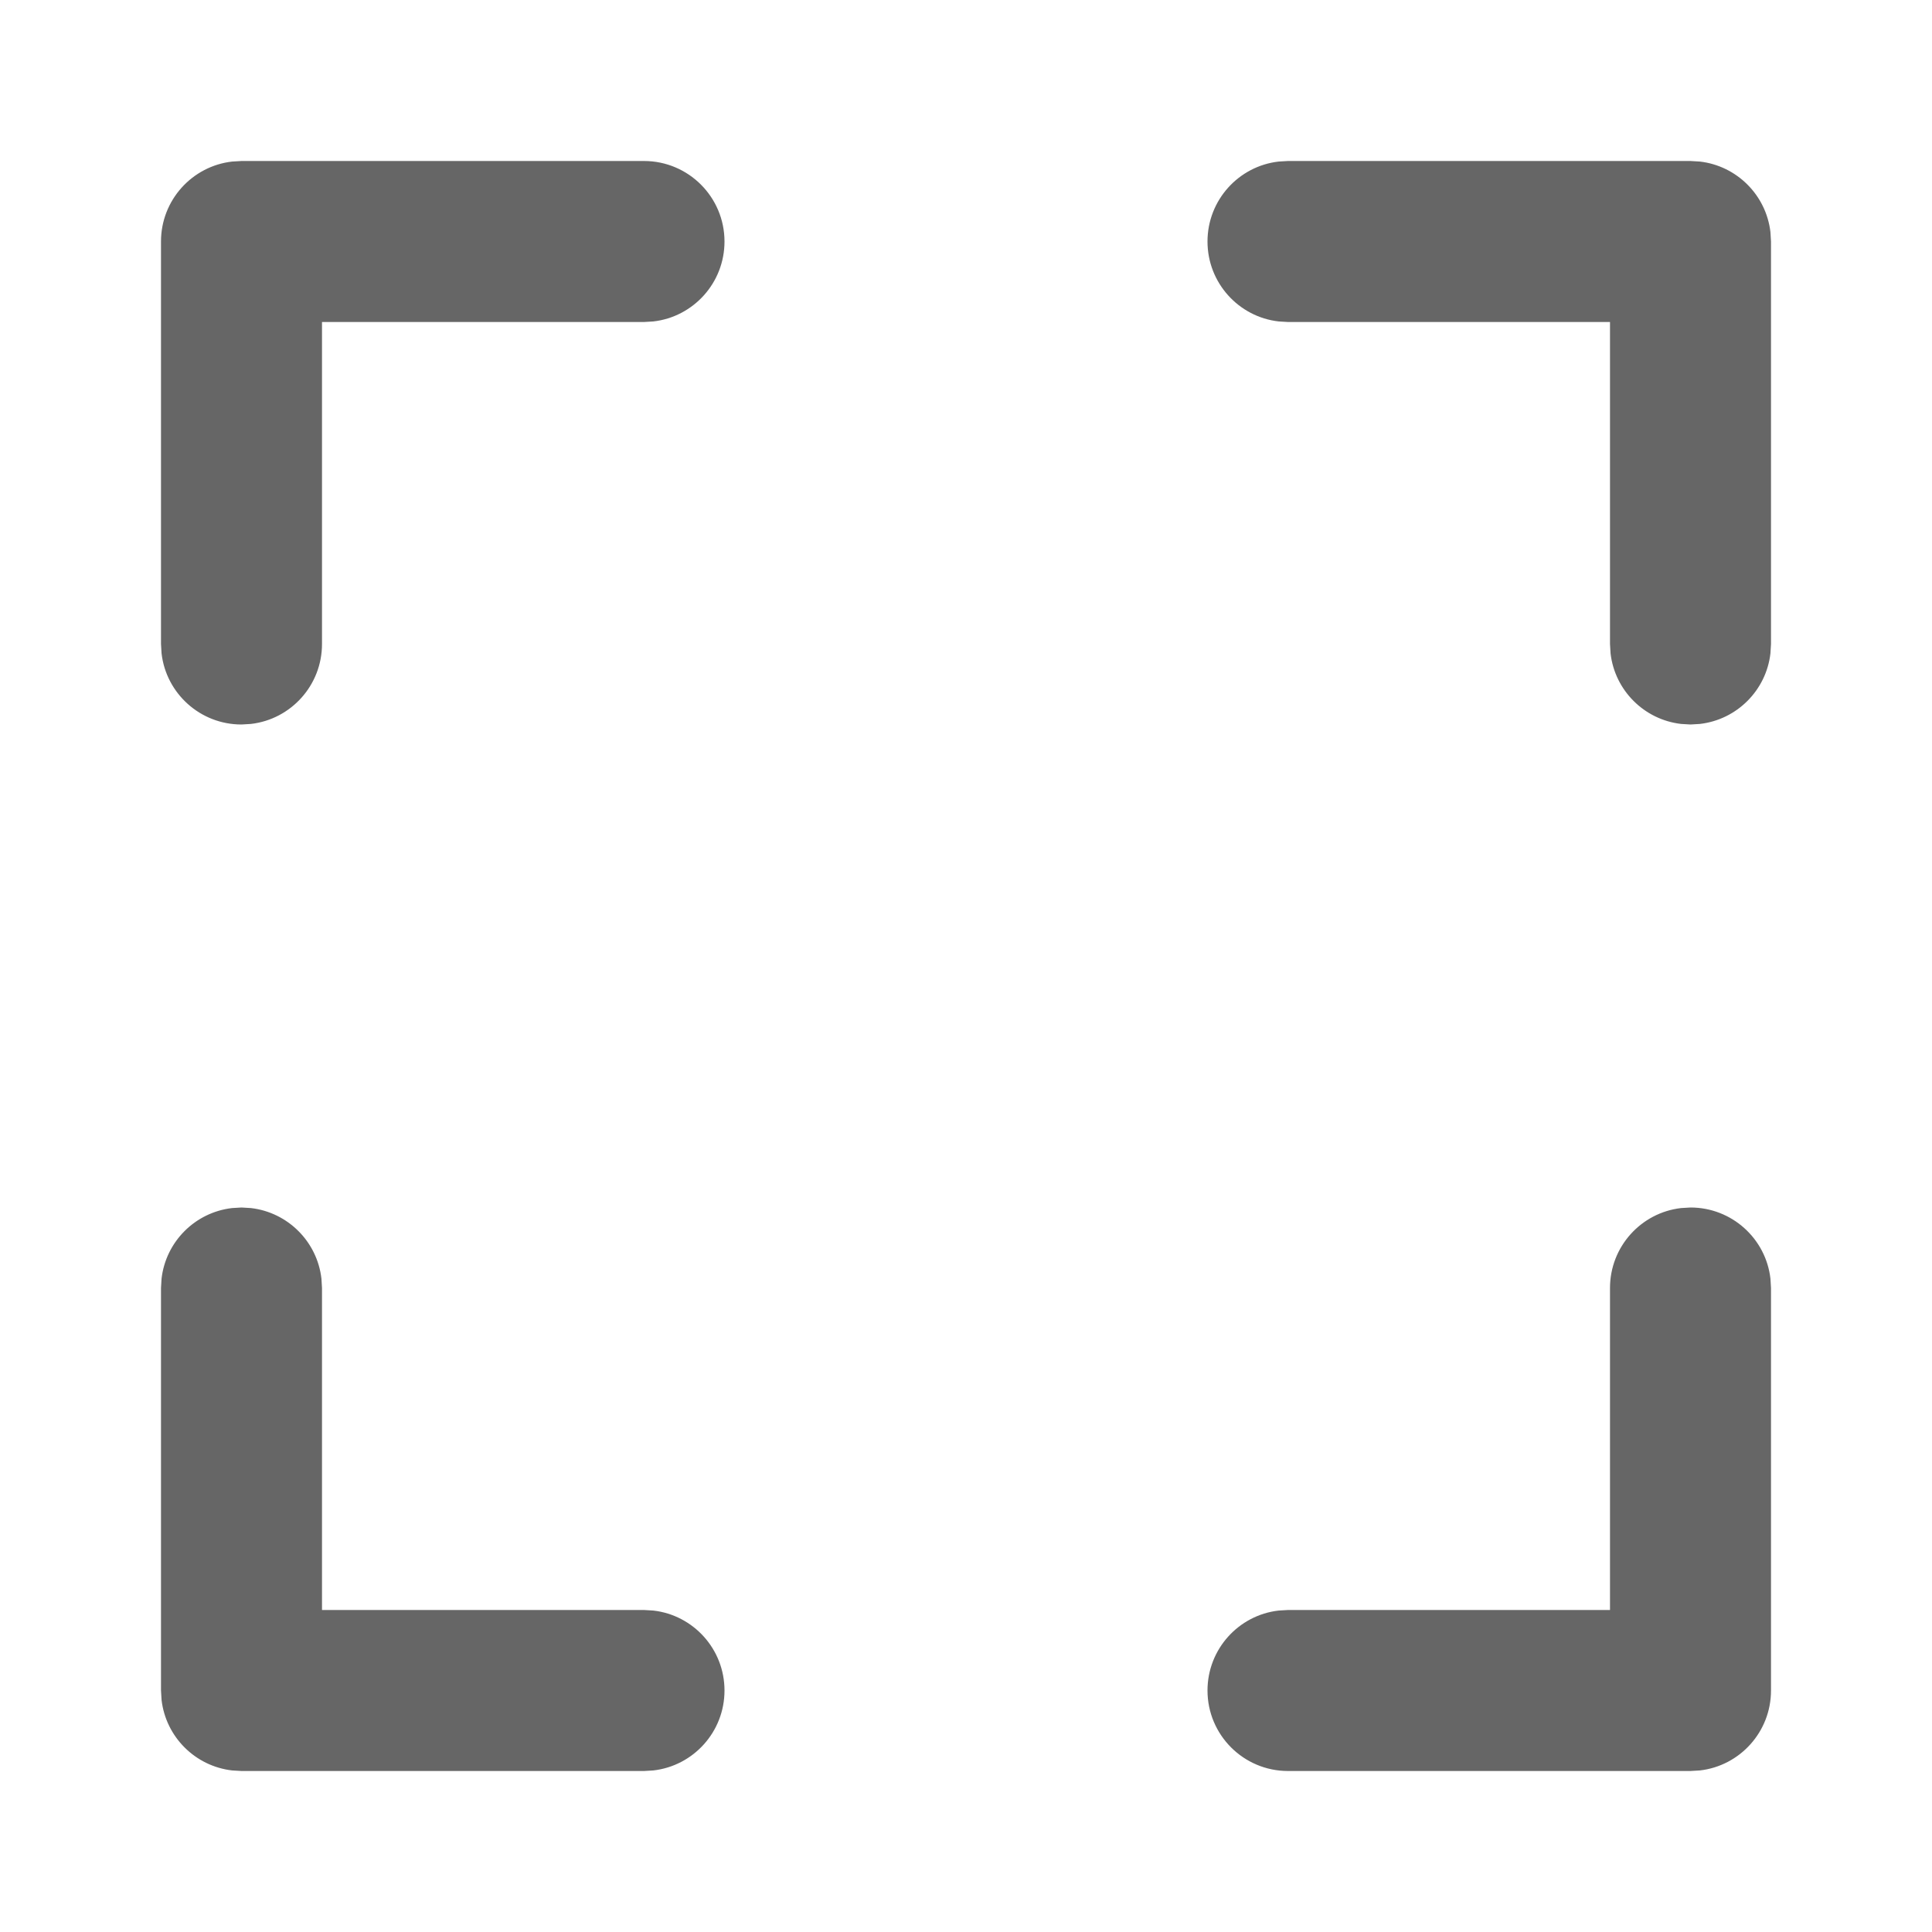 <?xml version="1.0" encoding="utf-8"?>
<svg fill="#666" width="40px" height="40px" viewBox="0 0 24 24" xmlns="http://www.w3.org/2000/svg">
  <path d="M3,15 L3.117,15.007 C3.576,15.06 3.94,15.424 3.993,15.883 L4,16 L4,20 L8,20 L8.117,20.007 C8.614,20.064 9,20.487 9,21 C9,21.513 8.614,21.936 8.117,21.993 L8,22 L3,22 L2.883,21.993 C2.424,21.94 2.06,21.576 2.007,21.117 L2,21 L2,16 L2.007,15.883 C2.06,15.424 2.424,15.06 2.883,15.007 L3,15 Z M21,15 C21.513,15 21.936,15.386 21.993,15.883 L22,16 L22,21 C22,21.513 21.614,21.936 21.117,21.993 L21,22 L16,22 C15.448,22 15,21.552 15,21 C15,20.487 15.386,20.064 15.883,20.007 L16,20 L20,20 L20,16 C20,15.487 20.386,15.064 20.883,15.007 L21,15 Z M8,2 C8.552,2 9,2.448 9,3 C9,3.513 8.614,3.936 8.117,3.993 L8,4 L4,4 L4,8 C4,8.513 3.614,8.936 3.117,8.993 L3,9 C2.487,9 2.064,8.614 2.007,8.117 L2,8 L2,3 C2,2.487 2.386,2.064 2.883,2.007 L3,2 L8,2 Z M21,2 L21.117,2.007 C21.576,2.06 21.94,2.424 21.993,2.883 L22,3 L22,8 L21.993,8.117 C21.94,8.576 21.576,8.94 21.117,8.993 L21,9 L20.883,8.993 C20.424,8.94 20.06,8.576 20.007,8.117 L20,8 L20,4 L16,4 L15.883,3.993 C15.386,3.936 15,3.513 15,3 C15,2.487 15.386,2.064 15.883,2.007 L16,2 L21,2 Z"/>
</svg>